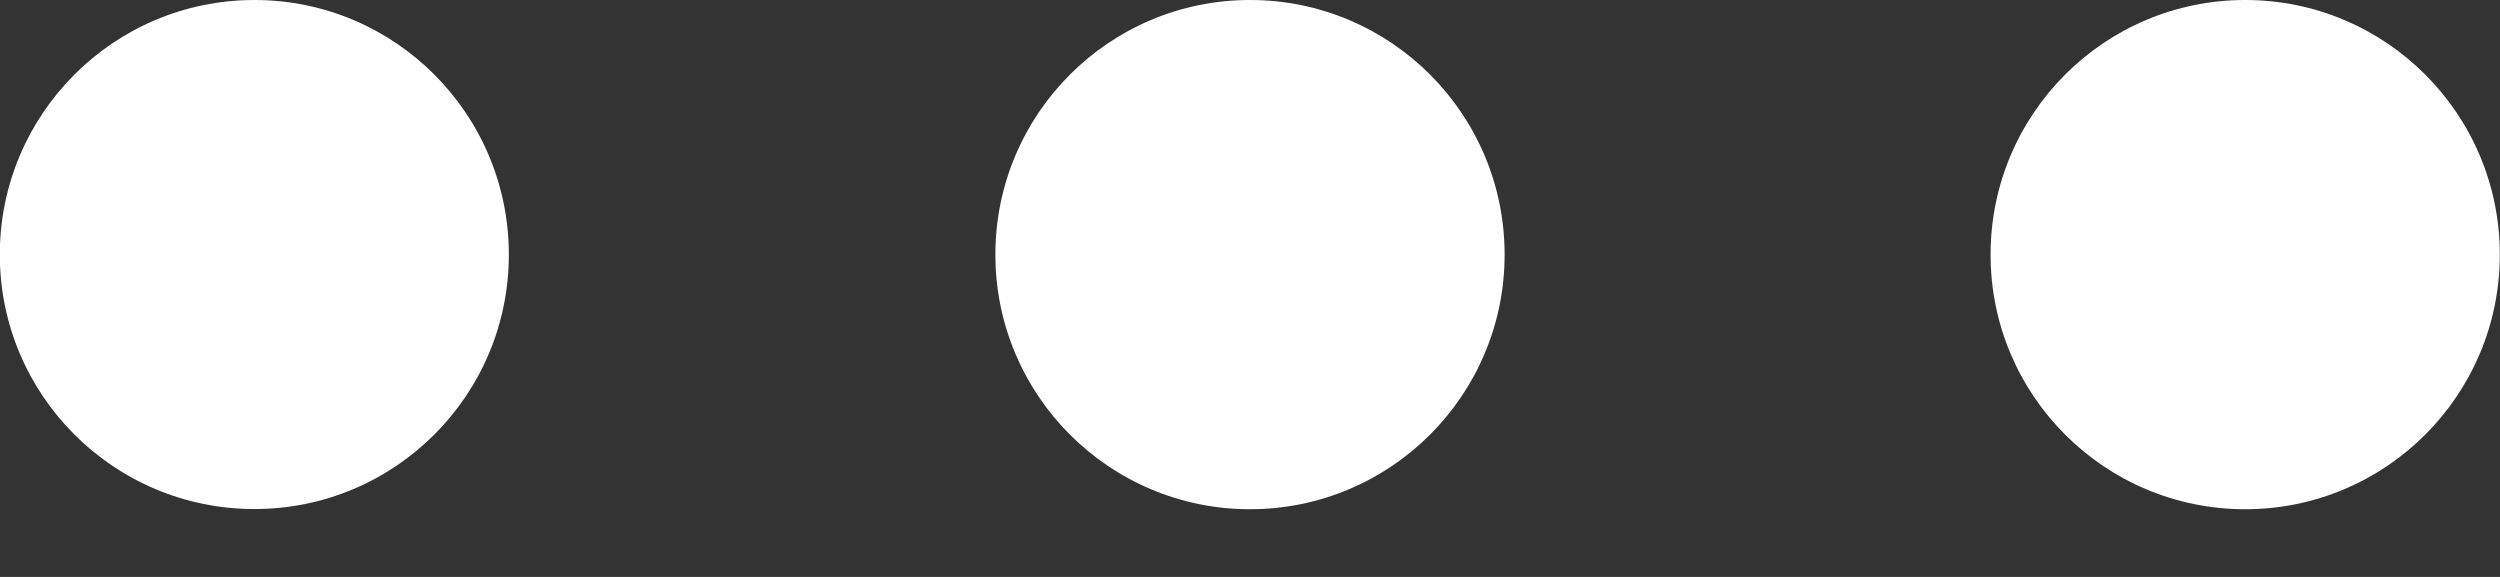 <svg width="13" height="3" viewBox="0 0 13 3" fill="none" xmlns="http://www.w3.org/2000/svg">
<rect x="0" y="0" width="13" height="3" fill="#333333" stroke="none"/>
<circle cx="11.675" cy="1.324" r="1.324" transform="rotate(-180 11.675 1.324)" fill="white"/>
<circle cx="6.5" cy="1.324" r="1.324" transform="rotate(-180 6.5 1.324)" fill="white"/>
<path d="M-0.001 1.324C-0.001 0.593 0.592 0 1.323 0C2.054 0 2.646 0.593 2.646 1.324C2.646 2.055 2.054 2.647 1.323 2.647C0.592 2.647 -0.001 2.055 -0.001 1.324Z" fill="white"/>
</svg>

